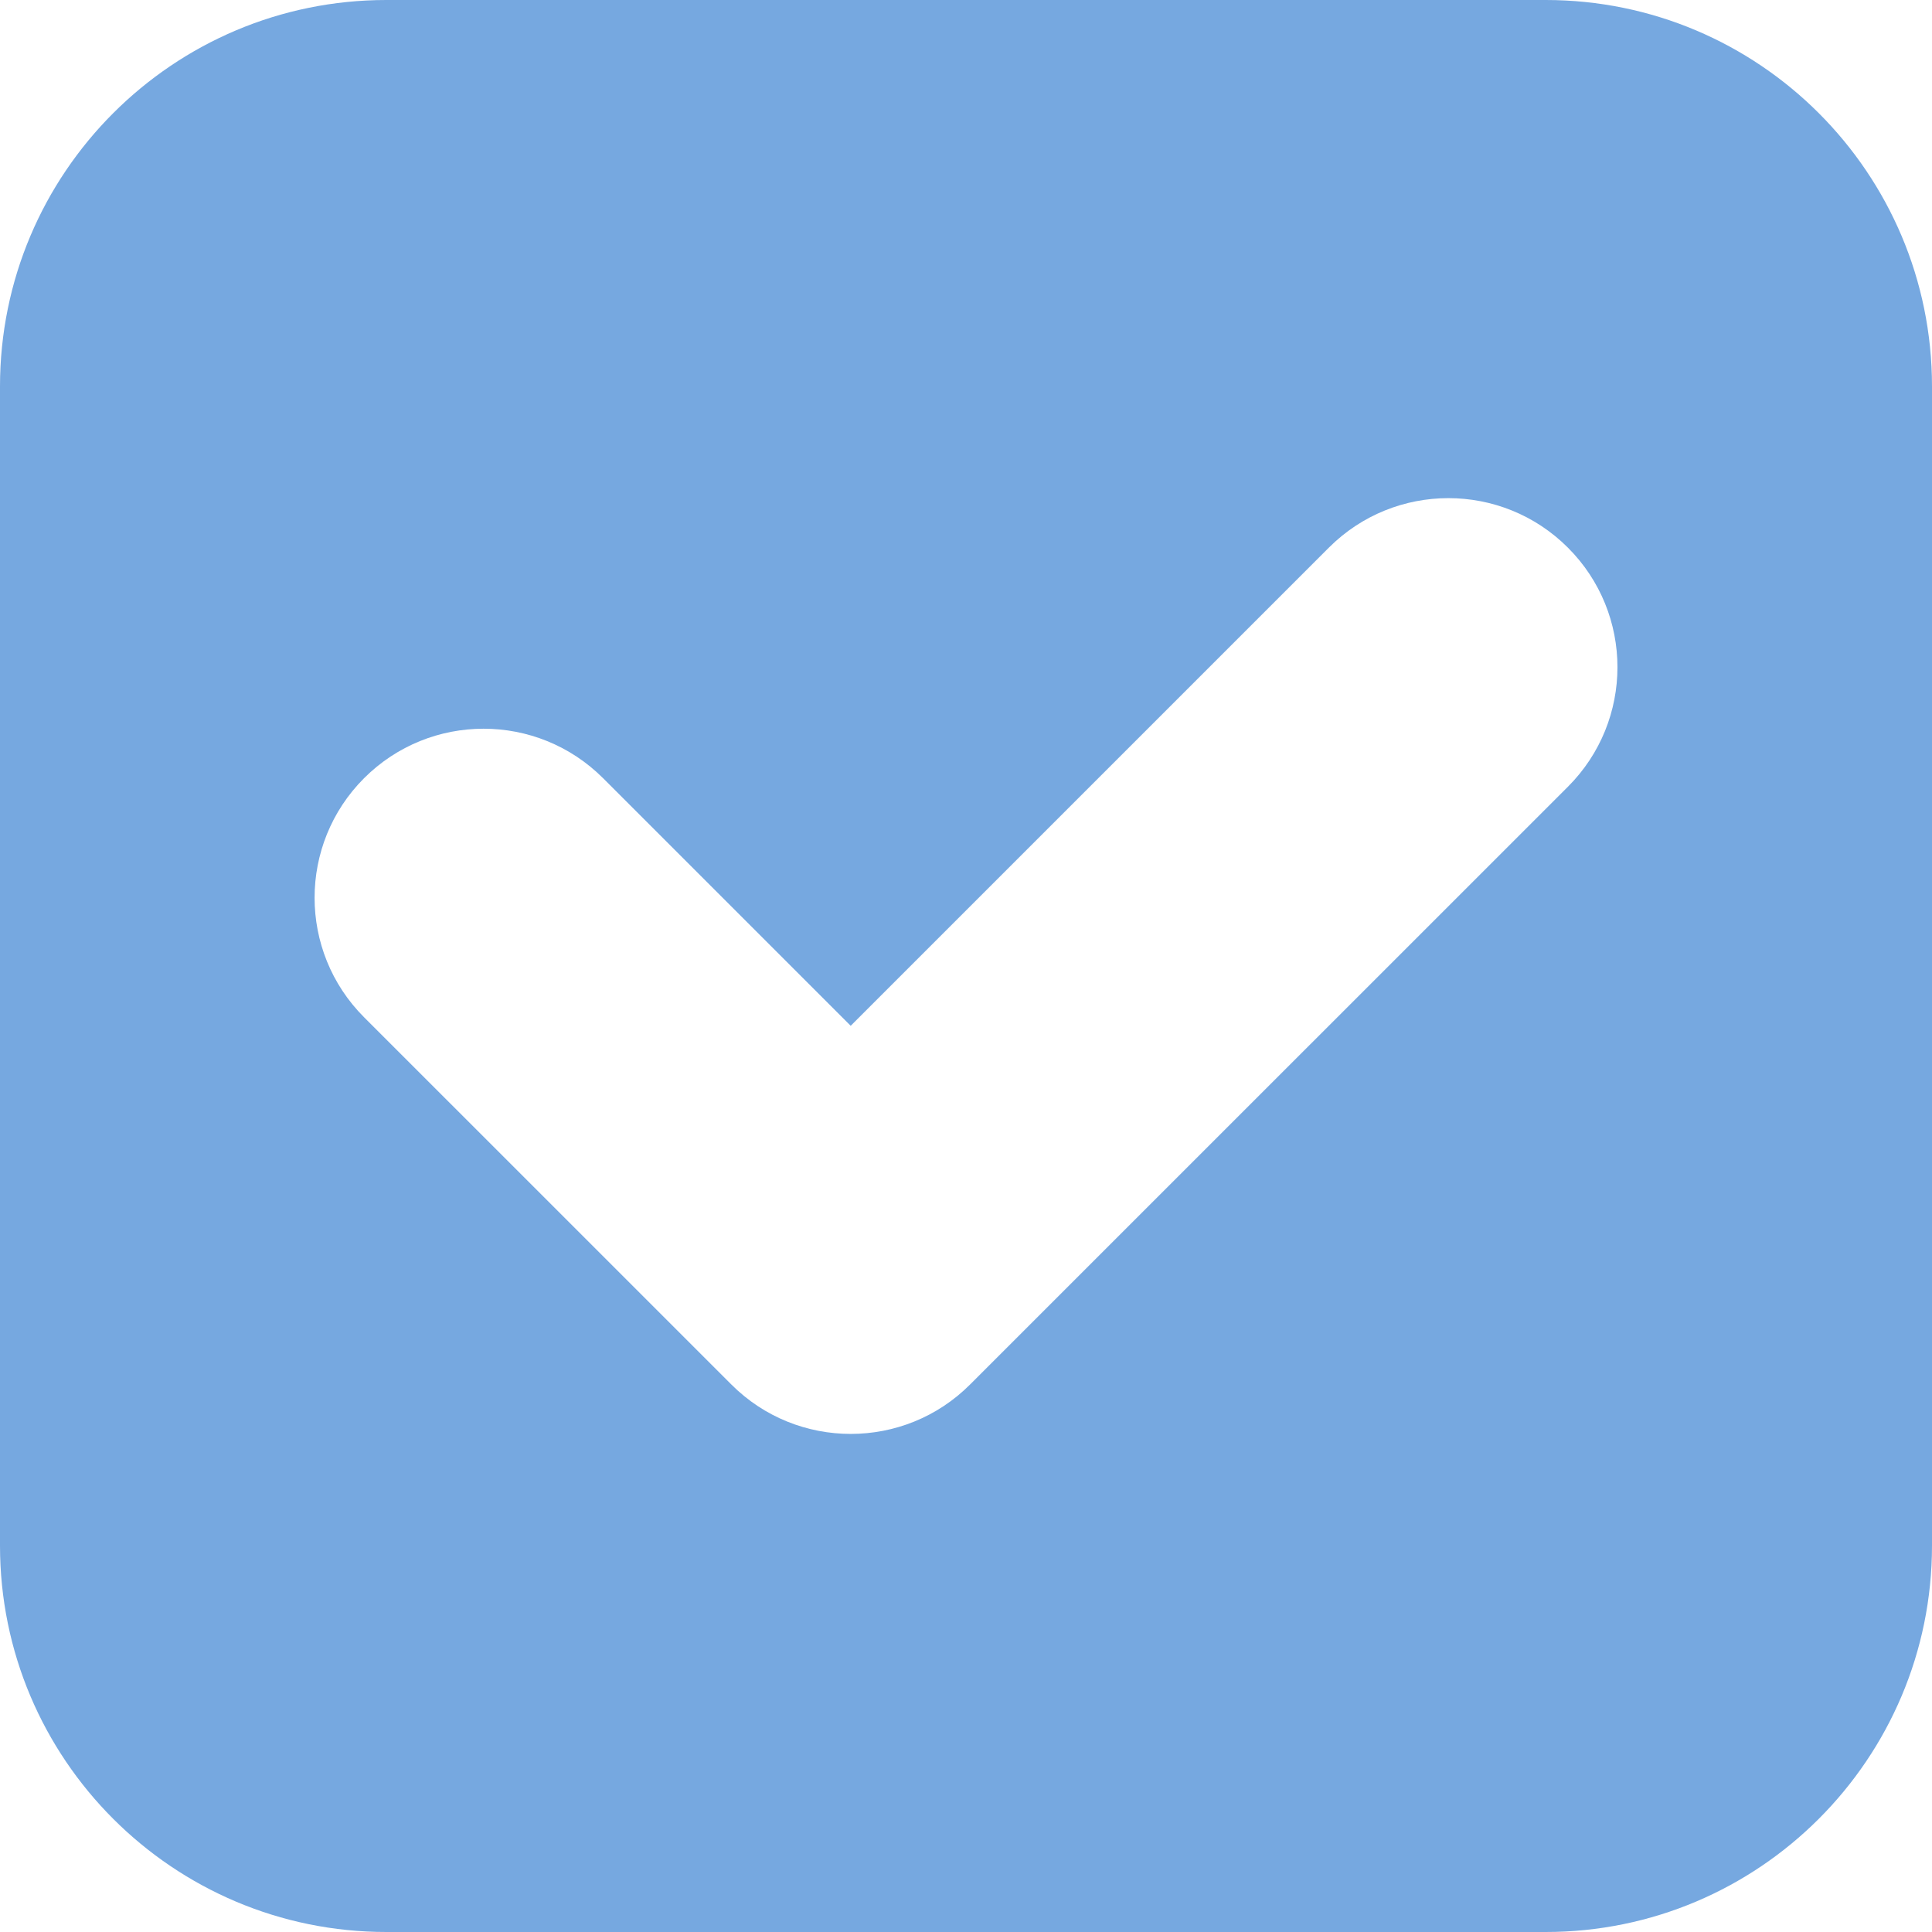 <?xml version="1.0" encoding="iso-8859-1"?>
<!-- Generator: Adobe Illustrator 16.0.0, SVG Export Plug-In . SVG Version: 6.00 Build 0)  -->
<!DOCTYPE svg PUBLIC "-//W3C//DTD SVG 1.1//EN" "http://www.w3.org/Graphics/SVG/1.1/DTD/svg11.dtd">
<svg version="1.1" id="Capa_1" xmlns="http://www.w3.org/2000/svg" xmlns:xlink="http://www.w3.org/1999/xlink" x="0px" y="0px"
	 width="28px" height="28px" viewBox="0 0 47 47" style="enable-background:new 0 0 47 47;" xml:space="preserve">
<g>
	<path fill='#76A8E0' d="M37.6,0H9.4C4.209,0,0,4.209,0,9.4v28.2C0,42.791,4.209,47,9.4,47h28.2c5.191,0,9.4-4.209,9.4-9.4V9.4
		C47,4.209,42.791,0,37.6,0z M38.143,19.139L23.602,33.678c-0.803,0.805-1.854,1.205-2.906,1.205c-1.051,0-2.104-0.4-2.907-1.205
		l-8.933-8.932c-1.604-1.604-1.604-4.208,0-5.814c1.607-1.606,4.209-1.606,5.816,0l6.023,6.023l11.633-11.633
		c1.605-1.605,4.209-1.605,5.814,0C39.75,14.928,39.75,17.532,38.143,19.139z"/>
</g>
<g>
</g>
<g>
</g>
<g>
</g>
<g>
</g>
<g>
</g>
<g>
</g>
<g>
</g>
<g>
</g>
<g>
</g>
<g>
</g>
<g>
</g>
<g>
</g>
<g>
</g>
<g>
</g>
<g>
</g>
</svg>
